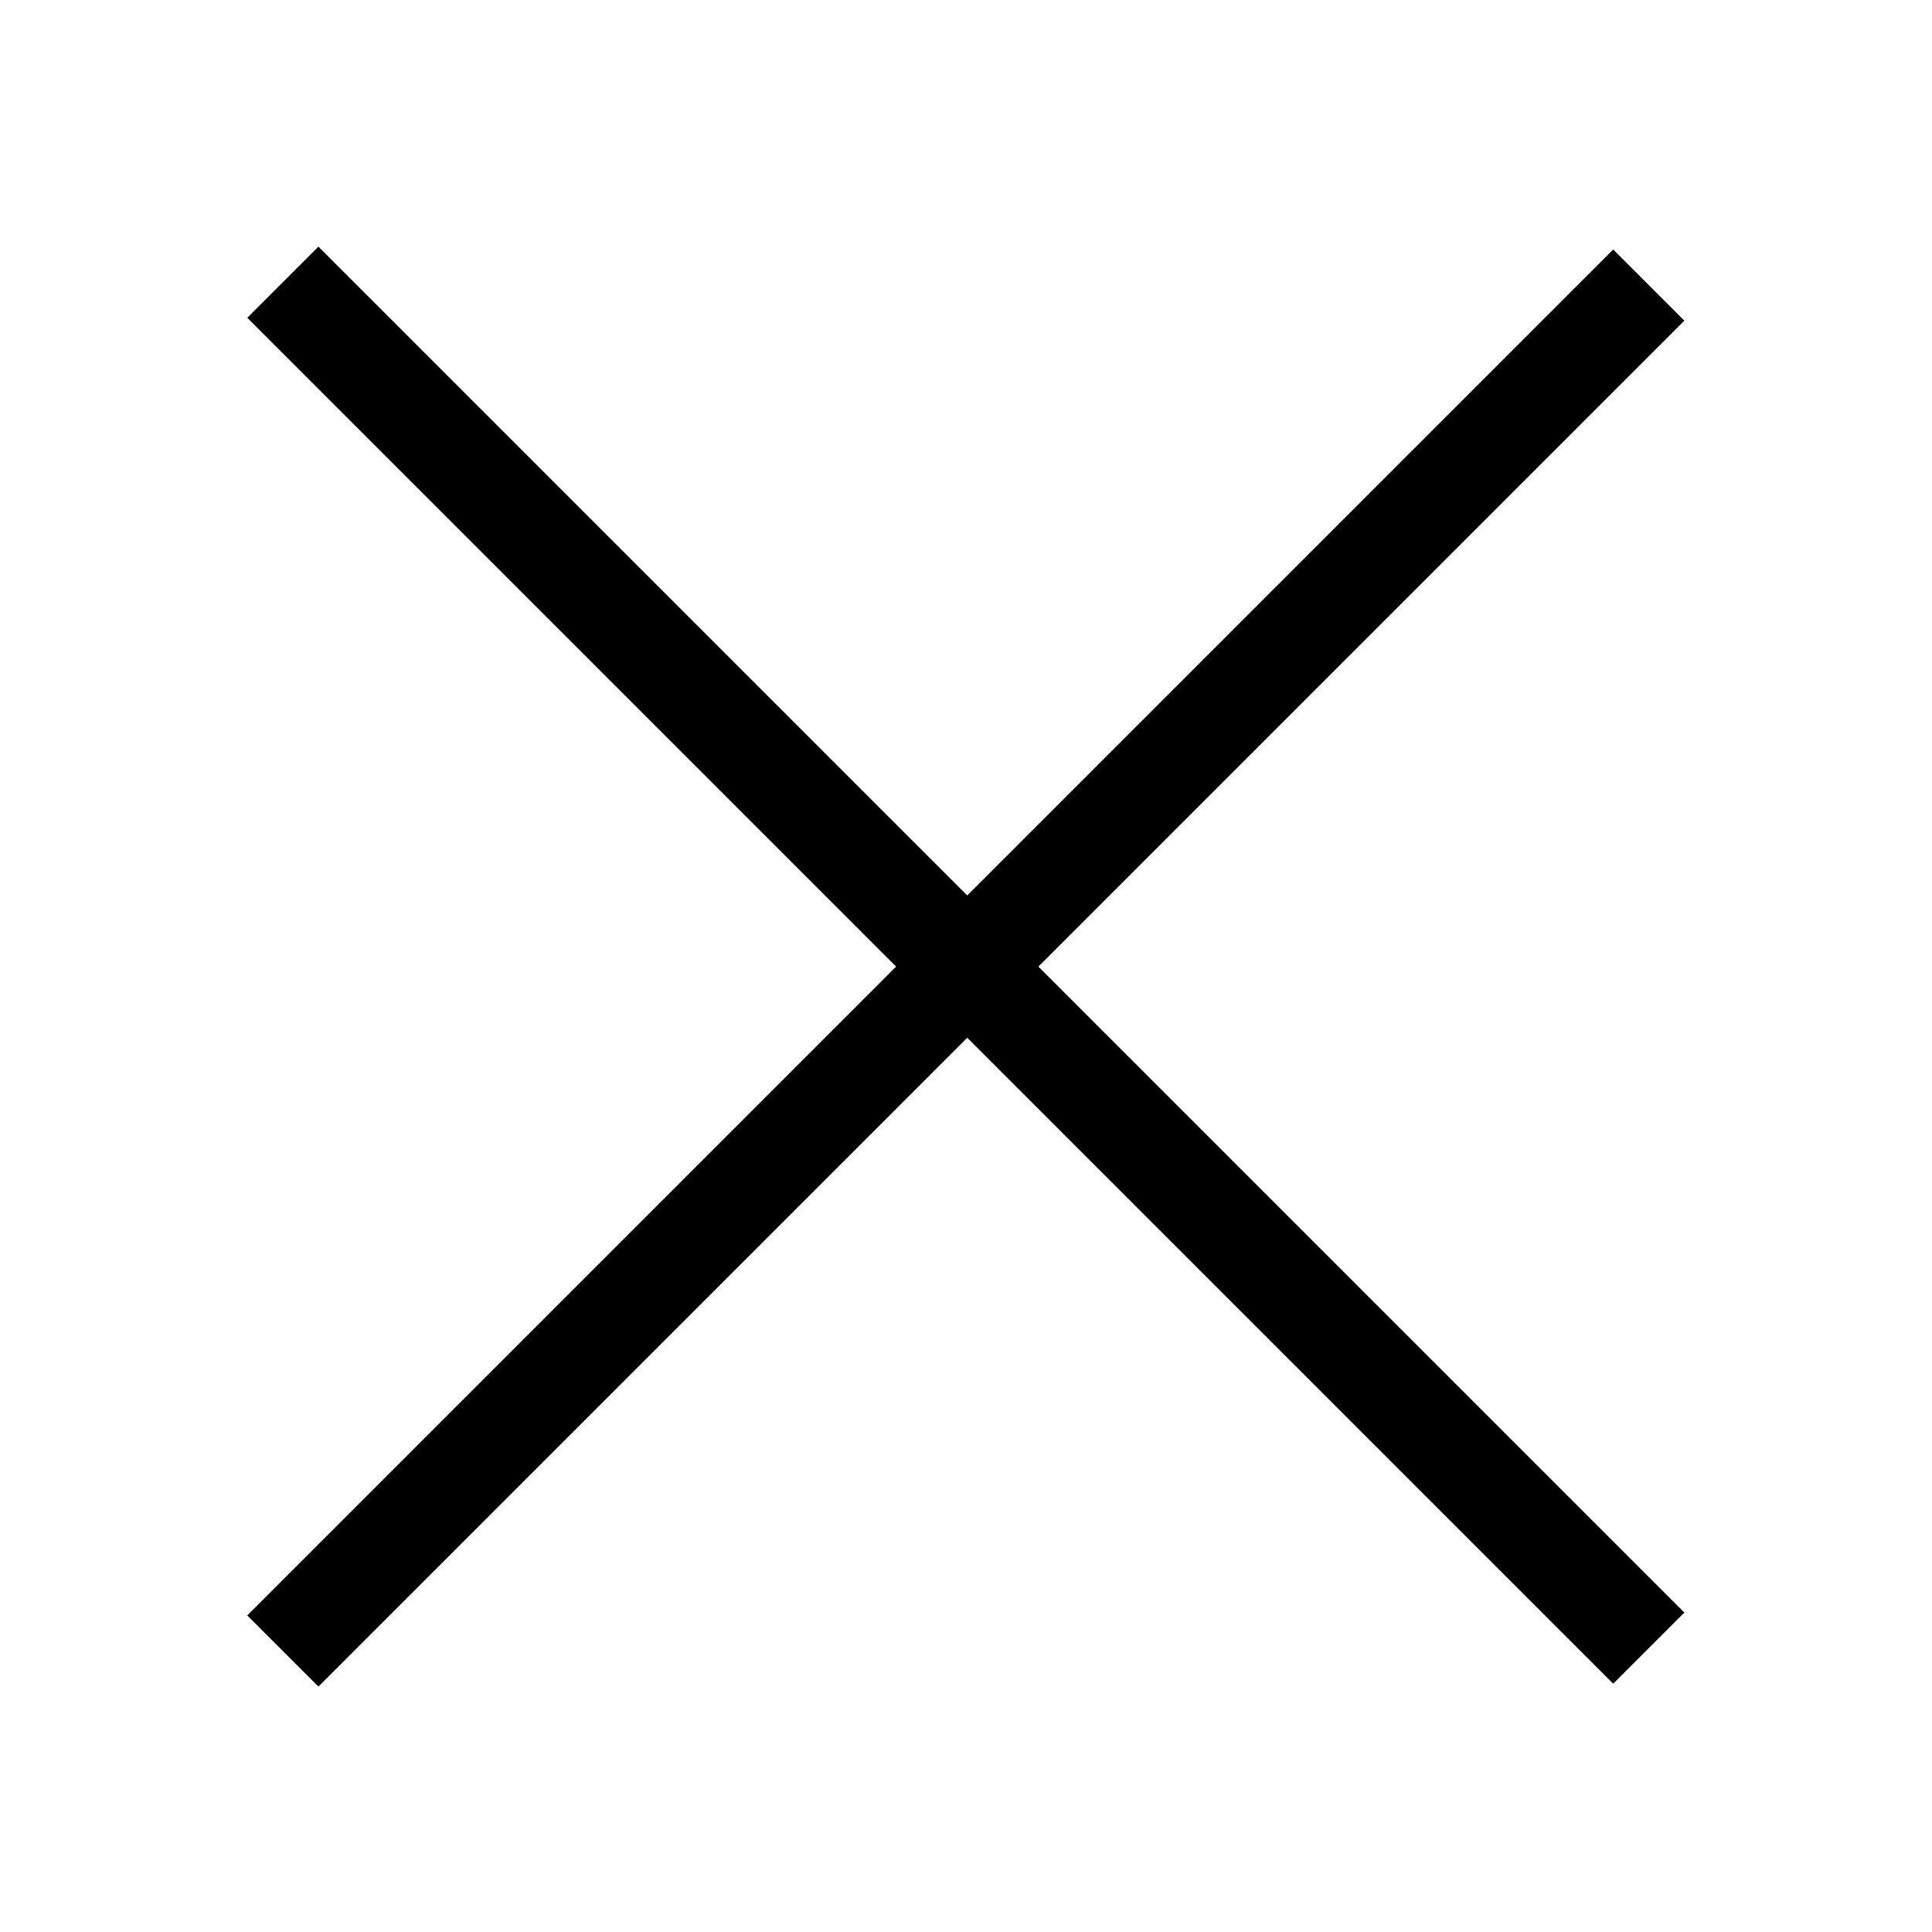 <?xml version="1.0" encoding="utf-8"?>
<!-- Generator: Adobe Illustrator 21.0.2, SVG Export Plug-In . SVG Version: 6.00 Build 0)  -->
<svg version="1.1" id="Layer_1" xmlns="http://www.w3.org/2000/svg" xmlns:xlink="http://www.w3.org/1999/xlink" x="0px" y="0px"
	 width="48px" height="48px" viewBox="0 0 48 48" style="enable-background:new 0 0 48 48;" xml:space="preserve">
<rect x="22.8" y="0" transform="matrix(0.707 -0.707 0.707 0.707 -9.976 24.015)" width="2.5" height="48"/>
<rect x="0" y="22.8" transform="matrix(0.707 -0.707 0.707 0.707 -9.976 24.015)" width="48" height="2.5"/>
</svg>
